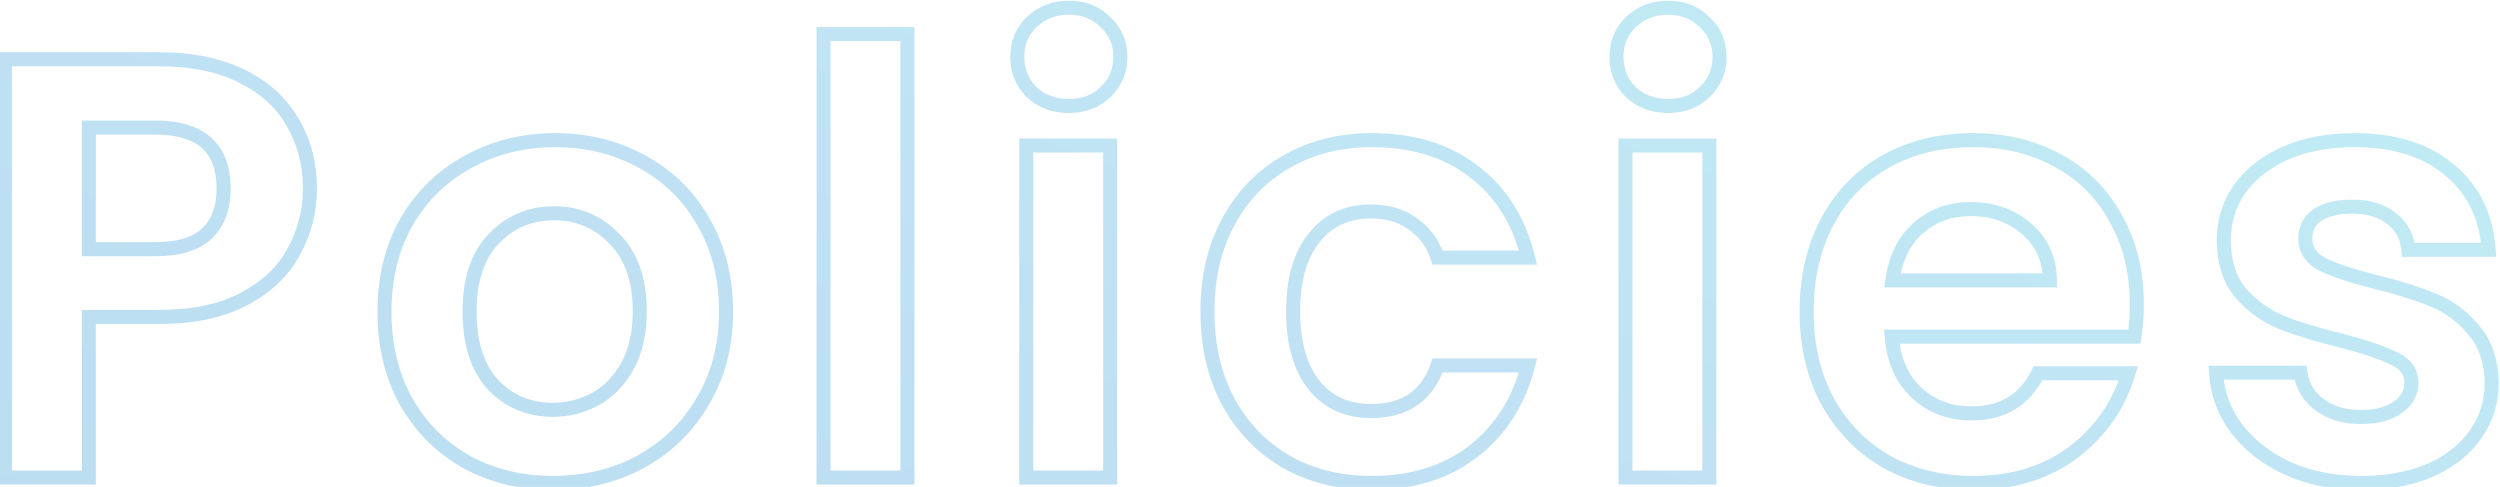 <svg width="267" height="52" viewBox="0 0 267 52" fill="none" xmlns="http://www.w3.org/2000/svg">
<path opacity="0.3" d="M31.373 26.872L30.716 26.51L30.71 26.52L31.373 26.872ZM26.061 31.928L25.711 31.264L25.707 31.267L26.061 31.928ZM9.485 33.848V33.098H8.735V33.848H9.485ZM9.485 51V51.75H10.235V51H9.485ZM0.525 51H-0.225V51.75H0.525V51ZM0.525 6.328V5.578H-0.225V6.328H0.525ZM25.805 8.12L25.474 8.793L25.805 8.12ZM31.245 13.048L30.593 13.42L30.599 13.43L31.245 13.048ZM22.093 24.952L22.603 25.502L22.613 25.492L22.093 24.952ZM9.485 13.624V12.874H8.735V13.624H9.485ZM9.485 26.616H8.735V27.366H9.485V26.616ZM32.351 20.152C32.351 22.415 31.807 24.53 30.716 26.51L32.03 27.234C33.243 25.032 33.851 22.668 33.851 20.152H32.351ZM30.71 26.52C29.682 28.457 28.032 30.043 25.711 31.264L26.41 32.592C28.953 31.253 30.844 29.468 32.035 27.224L30.71 26.52ZM25.707 31.267C23.458 32.472 20.56 33.098 16.973 33.098V34.598C20.724 34.598 23.885 33.944 26.415 32.589L25.707 31.267ZM16.973 33.098H9.485V34.598H16.973V33.098ZM8.735 33.848V51H10.235V33.848H8.735ZM9.485 50.25H0.525V51.75H9.485V50.25ZM1.275 51V6.328H-0.225V51H1.275ZM0.525 7.078H16.973V5.578H0.525V7.078ZM16.973 7.078C20.345 7.078 23.169 7.661 25.474 8.793L26.135 7.447C23.576 6.19 20.513 5.578 16.973 5.578V7.078ZM25.474 8.793C27.789 9.93 29.482 11.476 30.594 13.42L31.896 12.676C30.618 10.439 28.684 8.699 26.135 7.447L25.474 8.793ZM30.599 13.43C31.762 15.395 32.351 17.629 32.351 20.152H33.851C33.851 17.385 33.202 14.883 31.89 12.666L30.599 13.43ZM16.589 27.366C19.157 27.366 21.213 26.793 22.603 25.502L21.582 24.402C20.583 25.33 18.97 25.866 16.589 25.866V27.366ZM22.613 25.492C23.988 24.167 24.635 22.353 24.635 20.152H23.135C23.135 22.047 22.587 23.433 21.572 24.412L22.613 25.492ZM24.635 20.152C24.635 17.837 23.984 15.971 22.561 14.697C21.153 13.438 19.117 12.874 16.589 12.874V14.374C18.924 14.374 20.536 14.898 21.561 15.815C22.569 16.717 23.135 18.114 23.135 20.152H24.635ZM16.589 12.874H9.485V14.374H16.589V12.874ZM8.735 13.624V26.616H10.235V13.624H8.735ZM9.485 27.366H16.589V25.866H9.485V27.366ZM49.83 49.336L49.462 49.99L49.47 49.994L49.83 49.336ZM43.366 42.872L42.71 43.235L42.715 43.243L43.366 42.872ZM43.43 23.672L42.783 23.294L42.779 23.301L43.43 23.672ZM50.022 17.272L50.378 17.932L50.386 17.928L50.022 17.272ZM68.582 17.272L68.219 17.928L68.227 17.932L68.582 17.272ZM75.11 23.672L74.458 24.043L74.463 24.05L75.11 23.672ZM75.046 42.872L74.403 42.486L74.399 42.493L75.046 42.872ZM68.39 49.336L68.746 49.996L68.749 49.994L68.39 49.336ZM63.59 42.616L63.949 43.275L63.956 43.271L63.59 42.616ZM67.046 39.032L67.706 39.389L67.046 39.032ZM65.638 25.528L65.095 26.046L65.102 26.052L65.108 26.058L65.638 25.528ZM52.71 25.528L52.167 25.01L52.167 25.011L52.71 25.528ZM52.646 41.08L52.091 41.584L52.097 41.591L52.103 41.597L52.646 41.08ZM59.046 50.826C55.746 50.826 52.8 50.105 50.19 48.678L49.47 49.994C52.322 51.553 55.52 52.326 59.046 52.326V50.826ZM50.198 48.682C47.588 47.214 45.531 45.158 44.018 42.501L42.715 43.243C44.359 46.132 46.611 48.386 49.463 49.99L50.198 48.682ZM44.022 42.509C42.556 39.862 41.812 36.79 41.812 33.272H40.312C40.312 37.007 41.104 40.336 42.71 43.235L44.022 42.509ZM41.812 33.272C41.812 29.757 42.576 26.689 44.082 24.043L42.779 23.301C41.127 26.202 40.312 29.533 40.312 33.272H41.812ZM44.078 24.05C45.631 21.394 47.728 19.359 50.378 17.932L49.667 16.612C46.77 18.172 44.472 20.404 42.783 23.294L44.078 24.05ZM50.386 17.928C53.039 16.458 56.006 15.718 59.302 15.718V14.218C55.772 14.218 52.552 15.014 49.659 16.616L50.386 17.928ZM59.302 15.718C62.599 15.718 65.565 16.458 68.219 17.928L68.946 16.616C66.053 15.014 62.833 14.218 59.302 14.218V15.718ZM68.227 17.932C70.874 19.358 72.948 21.39 74.459 24.043L75.762 23.301C74.115 20.407 71.837 18.173 68.938 16.612L68.227 17.932ZM74.463 24.05C76.009 26.695 76.792 29.761 76.792 33.272H78.292C78.292 29.53 77.454 26.196 75.758 23.294L74.463 24.05ZM76.792 33.272C76.792 36.78 75.989 39.843 74.403 42.486L75.689 43.258C77.431 40.354 78.292 37.018 78.292 33.272H76.792ZM74.399 42.493C72.846 45.149 70.727 47.207 68.031 48.678L68.749 49.994C71.685 48.393 74.004 46.142 75.694 43.251L74.399 42.493ZM68.035 48.676C65.381 50.105 62.391 50.826 59.046 50.826V52.326C62.614 52.326 65.853 51.554 68.746 49.996L68.035 48.676ZM59.046 44.518C60.792 44.518 62.43 44.103 63.949 43.274L63.231 41.958C61.934 42.665 60.544 43.018 59.046 43.018V44.518ZM63.956 43.271C65.541 42.385 66.791 41.082 67.706 39.389L66.386 38.675C65.595 40.139 64.541 41.226 63.224 41.961L63.956 43.271ZM67.706 39.389C68.632 37.675 69.076 35.626 69.076 33.272H67.576C67.576 35.441 67.167 37.231 66.386 38.675L67.706 39.389ZM69.076 33.272C69.076 29.77 68.143 26.972 66.169 24.998L65.108 26.058C66.718 27.668 67.576 30.032 67.576 33.272H69.076ZM66.181 25.01C64.289 23.026 61.937 22.026 59.174 22.026V23.526C61.531 23.526 63.489 24.361 65.095 26.046L66.181 25.01ZM59.174 22.026C56.411 22.026 54.06 23.026 52.167 25.01L53.253 26.046C54.859 24.361 56.817 23.526 59.174 23.526V22.026ZM52.167 25.011C50.286 26.986 49.4 29.78 49.4 33.272H50.9C50.9 30.023 51.721 27.654 53.253 26.045L52.167 25.011ZM49.4 33.272C49.4 36.761 50.262 39.568 52.091 41.584L53.202 40.576C51.702 38.923 50.9 36.524 50.9 33.272H49.4ZM52.103 41.597C53.957 43.544 56.289 44.518 59.046 44.518V43.018C56.684 43.018 54.749 42.2 53.189 40.563L52.103 41.597ZM96.915 3.64H97.665V2.89H96.915V3.64ZM96.915 51V51.75H97.665V51H96.915ZM87.955 51H87.205V51.75H87.955V51ZM87.955 3.64V2.89H87.205V3.64H87.955ZM96.165 3.64V51H97.665V3.64H96.165ZM96.915 50.25H87.955V51.75H96.915V50.25ZM88.705 51V3.64H87.205V51H88.705ZM87.955 4.39H96.915V2.89H87.955V4.39ZM110.183 9.848L109.653 10.378L109.664 10.389L109.675 10.4L110.183 9.848ZM110.183 2.36L110.702 2.901L110.703 2.901L110.183 2.36ZM118.055 2.36L117.525 2.89L117.536 2.901L117.547 2.912L118.055 2.36ZM118.055 9.848L118.574 10.389L118.575 10.389L118.055 9.848ZM118.567 15.544H119.317V14.794H118.567V15.544ZM118.567 51V51.75H119.317V51H118.567ZM109.607 51H108.857V51.75H109.607V51ZM109.607 15.544V14.794H108.857V15.544H109.607ZM114.151 10.57C112.742 10.57 111.606 10.138 110.691 9.296L109.675 10.4C110.893 11.521 112.403 12.07 114.151 12.07V10.57ZM110.714 9.318C109.835 8.439 109.397 7.373 109.397 6.072H107.897C107.897 7.757 108.483 9.209 109.653 10.378L110.714 9.318ZM109.397 6.072C109.397 4.771 109.834 3.733 110.702 2.901L109.664 1.819C108.484 2.949 107.897 4.386 107.897 6.072H109.397ZM110.703 2.901C111.62 2.021 112.752 1.574 114.151 1.574V0.074C112.393 0.074 110.88 0.651 109.664 1.819L110.703 2.901ZM114.151 1.574C115.551 1.574 116.655 2.02 117.525 2.89L118.586 1.83C117.408 0.652 115.909 0.074 114.151 0.074V1.574ZM117.547 2.912C118.455 3.746 118.905 4.781 118.905 6.072H120.405C120.405 4.376 119.789 2.936 118.563 1.808L117.547 2.912ZM118.905 6.072C118.905 7.363 118.454 8.426 117.536 9.307L118.575 10.389C119.79 9.222 120.405 7.767 120.405 6.072H118.905ZM117.536 9.307C116.668 10.138 115.56 10.57 114.151 10.57V12.07C115.9 12.07 117.394 11.52 118.574 10.389L117.536 9.307ZM117.817 15.544V51H119.317V15.544H117.817ZM118.567 50.25H109.607V51.75H118.567V50.25ZM110.357 51V15.544H108.857V51H110.357ZM109.607 16.294H118.567V14.794H109.607V16.294ZM131.196 23.672L131.854 24.032L131.856 24.028L131.196 23.672ZM137.404 17.272L137.772 17.925L137.78 17.921L137.404 17.272ZM157.372 18.296L156.912 18.889L156.922 18.896L157.372 18.296ZM163.196 27.512V28.262H164.154L163.924 27.332L163.196 27.512ZM153.532 27.512L152.82 27.749L152.991 28.262H153.532V27.512ZM150.908 23.928L150.458 24.528L150.47 24.537L150.482 24.545L150.908 23.928ZM140.348 25.4L140.929 25.873L140.935 25.867L140.348 25.4ZM140.348 41.144L139.761 41.611L139.766 41.617L140.348 41.144ZM153.532 39.032V38.282H152.996L152.822 38.789L153.532 39.032ZM163.196 39.032L163.922 39.218L164.162 38.282H163.196V39.032ZM157.372 48.184L157.833 48.776L157.372 48.184ZM137.404 49.336L137.027 49.985L137.035 49.989L137.404 49.336ZM131.196 42.936L130.535 43.292L130.538 43.296L131.196 42.936ZM129.706 33.272C129.706 29.706 130.431 26.634 131.854 24.032L130.538 23.312C128.974 26.171 128.206 29.5 128.206 33.272H129.706ZM131.856 24.028C133.285 21.374 135.255 19.346 137.772 17.925L137.035 16.619C134.262 18.184 132.093 20.423 130.535 23.316L131.856 24.028ZM137.78 17.921C140.298 16.459 143.195 15.718 146.492 15.718V14.218C142.962 14.218 139.8 15.014 137.027 16.623L137.78 17.921ZM146.492 15.718C150.757 15.718 154.211 16.792 156.912 18.889L157.832 17.703C154.815 15.362 151.016 14.218 146.492 14.218V15.718ZM156.922 18.896C159.667 20.955 161.522 23.869 162.468 27.692L163.924 27.332C162.907 23.219 160.879 19.989 157.822 17.696L156.922 18.896ZM163.196 26.762H153.532V28.262H163.196V26.762ZM154.243 27.275C153.684 25.597 152.715 24.264 151.334 23.311L150.482 24.545C151.575 25.299 152.355 26.355 152.82 27.749L154.243 27.275ZM151.358 23.328C150.009 22.316 148.349 21.834 146.428 21.834V23.334C148.091 23.334 149.417 23.748 150.458 24.528L151.358 23.328ZM146.428 21.834C143.657 21.834 141.407 22.863 139.761 24.933L140.935 25.867C142.275 24.182 144.079 23.334 146.428 23.334V21.834ZM139.766 24.927C138.125 26.943 137.358 29.761 137.358 33.272H138.858C138.858 29.957 139.584 27.526 140.929 25.873L139.766 24.927ZM137.358 33.272C137.358 36.745 138.126 39.556 139.761 41.611L140.935 40.677C139.582 38.977 138.858 36.541 138.858 33.272H137.358ZM139.766 41.617C141.415 43.643 143.663 44.646 146.428 44.646V43.146C144.072 43.146 142.267 42.314 140.929 40.67L139.766 41.617ZM146.428 44.646C148.352 44.646 150.009 44.215 151.347 43.299C152.689 42.38 153.645 41.018 154.241 39.275L152.822 38.789C152.309 40.288 151.526 41.358 150.5 42.061C149.47 42.766 148.13 43.146 146.428 43.146V44.646ZM153.532 39.782H163.196V38.282H153.532V39.782ZM162.469 38.846C161.526 42.539 159.671 45.441 156.911 47.593L157.833 48.776C160.876 46.404 162.903 43.205 163.922 39.218L162.469 38.846ZM156.911 47.593C154.164 49.733 150.708 50.826 146.492 50.826V52.326C150.979 52.326 154.777 51.157 157.833 48.776L156.911 47.593ZM146.492 50.826C143.191 50.826 140.292 50.105 137.772 48.683L137.035 49.989C139.806 51.553 142.965 52.326 146.492 52.326V50.826ZM137.78 48.687C135.256 47.221 133.283 45.189 131.854 42.576L130.538 43.296C132.096 46.144 134.261 48.379 137.027 49.985L137.78 48.687ZM131.856 42.58C130.431 39.933 129.706 36.838 129.706 33.272H128.206C128.206 37.045 128.974 40.392 130.535 43.292L131.856 42.58ZM174.176 9.848L173.645 10.378L173.656 10.389L173.668 10.4L174.176 9.848ZM174.176 2.36L174.695 2.901L174.695 2.901L174.176 2.36ZM182.048 2.36L181.517 2.89L181.528 2.901L181.54 2.912L182.048 2.36ZM182.048 9.848L182.567 10.389L182.567 10.389L182.048 9.848ZM182.56 15.544H183.31V14.794H182.56V15.544ZM182.56 51V51.75H183.31V51H182.56ZM173.6 51H172.85V51.75H173.6V51ZM173.6 15.544V14.794H172.85V15.544H173.6ZM178.144 10.57C176.735 10.57 175.599 10.138 174.684 9.296L173.668 10.4C174.886 11.521 176.395 12.07 178.144 12.07V10.57ZM174.706 9.318C173.828 8.439 173.39 7.373 173.39 6.072H171.89C171.89 7.757 172.476 9.209 173.645 10.378L174.706 9.318ZM173.39 6.072C173.39 4.771 173.827 3.733 174.695 2.901L173.657 1.819C172.477 2.949 171.89 4.386 171.89 6.072H173.39ZM174.695 2.901C175.612 2.021 176.744 1.574 178.144 1.574V0.074C176.386 0.074 174.873 0.651 173.656 1.819L174.695 2.901ZM178.144 1.574C179.543 1.574 180.647 2.02 181.517 2.89L182.578 1.83C181.4 0.652 179.902 0.074 178.144 0.074V1.574ZM181.54 2.912C182.447 3.746 182.898 4.781 182.898 6.072H184.398C184.398 4.376 183.782 2.936 182.556 1.808L181.54 2.912ZM182.898 6.072C182.898 7.363 182.446 8.426 181.528 9.307L182.567 10.389C183.783 9.222 184.398 7.767 184.398 6.072H182.898ZM181.529 9.307C180.661 10.138 179.553 10.57 178.144 10.57V12.07C179.892 12.07 181.387 11.52 182.567 10.389L181.529 9.307ZM181.81 15.544V51H183.31V15.544H181.81ZM182.56 50.25H173.6V51.75H182.56V50.25ZM174.35 51V15.544H172.85V51H174.35ZM173.6 16.294H182.56V14.794H173.6V16.294ZM227.956 35.96V36.71H228.592L228.696 36.083L227.956 35.96ZM202.036 35.96V35.21H201.221L201.289 36.022L202.036 35.96ZM204.724 41.976L204.217 42.528L204.724 41.976ZM217.652 39.864V39.114H217.186L216.979 39.533L217.652 39.864ZM227.316 39.864L228.035 40.08L228.324 39.114H227.316V39.864ZM221.428 48.312L221.878 48.912L221.884 48.908L221.428 48.312ZM201.524 49.336L201.152 49.987L201.164 49.994L201.524 49.336ZM195.188 42.872L194.528 43.228L194.532 43.235L195.188 42.872ZM195.188 23.608L194.528 23.252L195.188 23.608ZM201.46 17.208L201.824 17.864L201.46 17.208ZM219.764 17.144L219.404 17.802L219.408 17.804L219.764 17.144ZM225.972 23.352L225.312 23.708L225.316 23.715L225.319 23.721L225.972 23.352ZM218.932 29.944V30.694H219.696L219.682 29.93L218.932 29.944ZM216.436 24.44L215.944 25.006L215.953 25.014L216.436 24.44ZM204.852 24.376L205.35 24.937L205.351 24.937L204.852 24.376ZM202.1 29.944L201.358 29.838L201.235 30.694H202.1V29.944ZM227.462 32.504C227.462 33.752 227.379 34.861 227.216 35.837L228.696 36.083C228.875 35.01 228.962 33.816 228.962 32.504H227.462ZM227.956 35.21H202.036V36.71H227.956V35.21ZM201.289 36.022C201.515 38.731 202.473 40.926 204.217 42.528L205.232 41.424C203.818 40.125 202.985 38.309 202.784 35.898L201.289 36.022ZM204.217 42.528C205.945 44.116 208.072 44.902 210.548 44.902V43.402C208.417 43.402 206.661 42.737 205.232 41.424L204.217 42.528ZM210.548 44.902C212.321 44.902 213.885 44.52 215.208 43.722C216.532 42.922 217.568 41.733 218.325 40.195L216.979 39.533C216.329 40.853 215.476 41.808 214.433 42.438C213.387 43.069 212.104 43.402 210.548 43.402V44.902ZM217.652 40.614H227.316V39.114H217.652V40.614ZM226.598 39.648C225.62 42.907 223.752 45.591 220.973 47.716L221.884 48.908C224.907 46.596 226.964 43.648 228.035 40.08L226.598 39.648ZM220.978 47.712C218.227 49.775 214.83 50.826 210.74 50.826V52.326C215.099 52.326 218.827 51.201 221.878 48.912L220.978 47.712ZM210.74 50.826C207.44 50.826 204.494 50.105 201.884 48.678L201.164 49.994C204.016 51.553 207.214 52.326 210.74 52.326V50.826ZM201.896 48.685C199.331 47.219 197.315 45.165 195.844 42.509L194.532 43.235C196.133 46.126 198.342 48.381 201.152 49.987L201.896 48.685ZM195.849 42.516C194.422 39.868 193.698 36.794 193.698 33.272H192.198C192.198 37.004 192.967 40.329 194.528 43.228L195.849 42.516ZM193.698 33.272C193.698 29.706 194.423 26.611 195.849 23.964L194.528 23.252C192.967 26.152 192.198 29.499 192.198 33.272H193.698ZM195.849 23.964C197.276 21.313 199.265 19.285 201.824 17.864L201.096 16.552C198.279 18.117 196.087 20.356 194.528 23.252L195.849 23.964ZM201.824 17.864C204.386 16.44 207.351 15.718 210.74 15.718V14.218C207.132 14.218 203.91 14.989 201.096 16.552L201.824 17.864ZM210.74 15.718C214 15.718 216.881 16.418 219.404 17.802L220.125 16.486C217.357 14.968 214.222 14.218 210.74 14.218V15.718ZM219.408 17.804C221.967 19.185 223.931 21.149 225.312 23.708L226.632 22.996C225.112 20.179 222.937 18.004 220.12 16.484L219.408 17.804ZM225.319 23.721C226.741 26.239 227.462 29.159 227.462 32.504H228.962C228.962 28.937 228.191 25.756 226.625 22.983L225.319 23.721ZM219.682 29.93C219.636 27.431 218.722 25.384 216.919 23.866L215.953 25.014C217.393 26.227 218.143 27.849 218.182 29.958L219.682 29.93ZM216.928 23.874C215.157 22.336 212.994 21.578 210.484 21.578V23.078C212.668 23.078 214.473 23.728 215.944 25.006L216.928 23.874ZM210.484 21.578C208.098 21.578 206.039 22.318 204.354 23.815L205.351 24.937C206.738 23.703 208.433 23.078 210.484 23.078V21.578ZM204.355 23.815C202.702 25.279 201.719 27.311 201.358 29.838L202.843 30.05C203.164 27.798 204.016 26.119 205.35 24.937L204.355 23.815ZM202.1 30.694H218.932V29.194H202.1V30.694ZM244.352 50.04L244.037 50.721L244.048 50.725L244.352 50.04ZM238.848 45.752L238.245 46.197L238.252 46.206L238.848 45.752ZM236.672 39.8V39.05H235.877L235.924 39.844L236.672 39.8ZM245.696 39.8L246.44 39.707L246.358 39.05H245.696V39.8ZM247.68 43.192L247.22 43.784L247.23 43.792L247.68 43.192ZM256.064 43.512L255.636 42.896L255.629 42.901L255.623 42.905L256.064 43.512ZM255.744 38.328L255.399 38.994L255.414 39.001L255.428 39.008L255.744 38.328ZM250.176 36.408L250.37 35.683L250.361 35.681L250.353 35.679L250.176 36.408ZM243.648 34.424L243.364 35.118L243.37 35.12L243.648 34.424ZM239.296 31.288L238.724 31.773L238.733 31.783L239.296 31.288ZM239.168 20.216L238.557 19.782L238.549 19.793L239.168 20.216ZM244.032 16.376L243.73 15.69L243.725 15.692L244.032 16.376ZM261.632 18.168L261.147 18.74L261.153 18.745L261.632 18.168ZM265.792 26.68V27.43H266.598L266.54 26.627L265.792 26.68ZM257.216 26.68L256.469 26.748L256.531 27.43H257.216V26.68ZM255.424 23.352L254.944 23.928L254.957 23.939L254.97 23.949L255.424 23.352ZM247.488 22.968L247.072 22.344L247.065 22.349L247.058 22.354L247.488 22.968ZM248 28.216L247.646 28.877L247.655 28.882L247.665 28.887L248 28.216ZM253.568 30.072L253.383 30.799L253.386 30.8L253.568 30.072ZM264.192 35.256L263.613 35.733L263.621 35.742L263.629 35.751L264.192 35.256ZM266.112 40.888H266.862L266.862 40.874L266.112 40.888ZM264.384 46.392L263.773 45.958L263.765 45.968L264.384 46.392ZM259.52 50.232L259.816 50.921L259.822 50.919L259.52 50.232ZM252.16 50.826C249.348 50.826 246.852 50.33 244.657 49.355L244.048 50.725C246.461 51.798 249.17 52.326 252.16 52.326V50.826ZM244.667 49.359C242.46 48.337 240.727 46.98 239.445 45.297L238.252 46.206C239.7 48.108 241.637 49.609 244.037 50.721L244.667 49.359ZM239.452 45.307C238.213 43.629 237.54 41.784 237.421 39.756L235.924 39.844C236.06 42.168 236.838 44.291 238.245 46.197L239.452 45.307ZM236.672 40.55H245.696V39.05H236.672V40.55ZM244.952 39.893C245.149 41.469 245.921 42.774 247.22 43.784L248.141 42.6C247.135 41.818 246.585 40.862 246.44 39.707L244.952 39.893ZM247.23 43.792C248.576 44.801 250.213 45.286 252.096 45.286V43.786C250.48 43.786 249.174 43.375 248.13 42.592L247.23 43.792ZM252.096 45.286C253.89 45.286 255.391 44.929 256.505 44.119L255.623 42.905C254.86 43.46 253.716 43.786 252.096 43.786V45.286ZM256.493 44.128C257.647 43.325 258.286 42.233 258.286 40.888H256.786C256.786 41.677 256.444 42.334 255.636 42.896L256.493 44.128ZM258.286 40.888C258.286 40.175 258.099 39.52 257.703 38.954C257.311 38.394 256.746 37.966 256.06 37.648L255.428 39.008C255.937 39.244 256.268 39.521 256.474 39.814C256.675 40.101 256.786 40.449 256.786 40.888H258.286ZM256.09 37.662C254.861 37.025 252.94 36.369 250.37 35.683L249.983 37.133C252.533 37.813 254.323 38.436 255.399 38.994L256.09 37.662ZM250.353 35.679C247.727 35.044 245.589 34.392 243.927 33.728L243.37 35.12C245.121 35.821 247.335 36.492 250 37.137L250.353 35.679ZM243.933 33.73C242.38 33.093 241.024 32.118 239.86 30.793L238.733 31.783C240.043 33.274 241.588 34.389 243.364 35.118L243.933 33.73ZM239.868 30.803C238.819 29.566 238.254 27.857 238.254 25.592H236.754C236.754 28.106 237.384 30.194 238.724 31.773L239.868 30.803ZM238.254 25.592C238.254 23.781 238.763 22.136 239.787 20.64L238.549 19.793C237.355 21.538 236.754 23.478 236.754 25.592H238.254ZM239.78 20.65C240.843 19.154 242.352 17.953 244.339 17.06L243.725 15.692C241.531 16.677 239.797 18.036 238.557 19.782L239.78 20.65ZM244.334 17.062C246.353 16.174 248.743 15.718 251.52 15.718V14.218C248.581 14.218 245.978 14.701 243.73 15.69L244.334 17.062ZM251.52 15.718C255.618 15.718 258.8 16.751 261.147 18.74L262.117 17.596C259.43 15.319 255.871 14.218 251.52 14.218V15.718ZM261.153 18.745C263.497 20.692 264.801 23.331 265.044 26.733L266.54 26.627C266.271 22.861 264.802 19.826 262.111 17.591L261.153 18.745ZM265.792 25.93H257.216V27.43H265.792V25.93ZM257.963 26.612C257.817 25.007 257.123 23.701 255.878 22.755L254.97 23.949C255.859 24.625 256.359 25.537 256.469 26.748L257.963 26.612ZM255.904 22.776C254.708 21.779 253.134 21.322 251.264 21.322V22.822C252.894 22.822 254.092 23.218 254.944 23.928L255.904 22.776ZM251.264 21.322C249.565 21.322 248.139 21.633 247.072 22.344L247.904 23.592C248.629 23.109 249.721 22.822 251.264 22.822V21.322ZM247.058 22.354C245.999 23.095 245.458 24.16 245.458 25.464H246.958C246.958 24.635 247.271 24.035 247.918 23.582L247.058 22.354ZM245.458 25.464C245.458 26.193 245.643 26.866 246.028 27.457C246.41 28.044 246.964 28.512 247.646 28.877L248.354 27.555C247.842 27.28 247.5 26.969 247.285 26.639C247.073 26.313 246.958 25.93 246.958 25.464H245.458ZM247.665 28.887C248.934 29.521 250.853 30.156 253.383 30.799L253.753 29.345C251.249 28.708 249.456 28.105 248.336 27.545L247.665 28.887ZM253.386 30.8C255.926 31.434 258 32.086 259.62 32.75L260.189 31.362C258.48 30.661 256.331 29.989 253.75 29.344L253.386 30.8ZM259.62 32.75C261.164 33.383 262.494 34.373 263.613 35.733L264.771 34.779C263.502 33.237 261.973 32.094 260.189 31.362L259.62 32.75ZM263.629 35.751C264.722 36.995 265.322 38.686 265.362 40.902L266.862 40.874C266.817 38.396 266.137 36.333 264.756 34.761L263.629 35.751ZM265.362 40.888C265.362 42.785 264.832 44.467 263.773 45.958L264.996 46.826C266.241 45.074 266.862 43.087 266.862 40.888H265.362ZM263.765 45.968C262.749 47.454 261.248 48.653 259.218 49.545L259.822 50.919C262.06 49.934 263.801 48.572 265.003 46.816L263.765 45.968ZM259.225 49.543C257.247 50.39 254.898 50.826 252.16 50.826V52.326C255.054 52.326 257.612 51.866 259.816 50.921L259.225 49.543Z" fill="url(#paint0_linear_3131_23318)"/>
<defs>
<linearGradient id="paint0_linear_3131_23318" x1="54.845" y1="-92.154" x2="2.377" y2="66.114" gradientUnits="userSpaceOnUse">
<stop stop-color="#2DD1DB"/>
<stop offset="0.607" stop-color="#2D9CDB"/>
<stop offset="1" stop-color="#1A8ED0"/>
</linearGradient>
</defs>
</svg>
